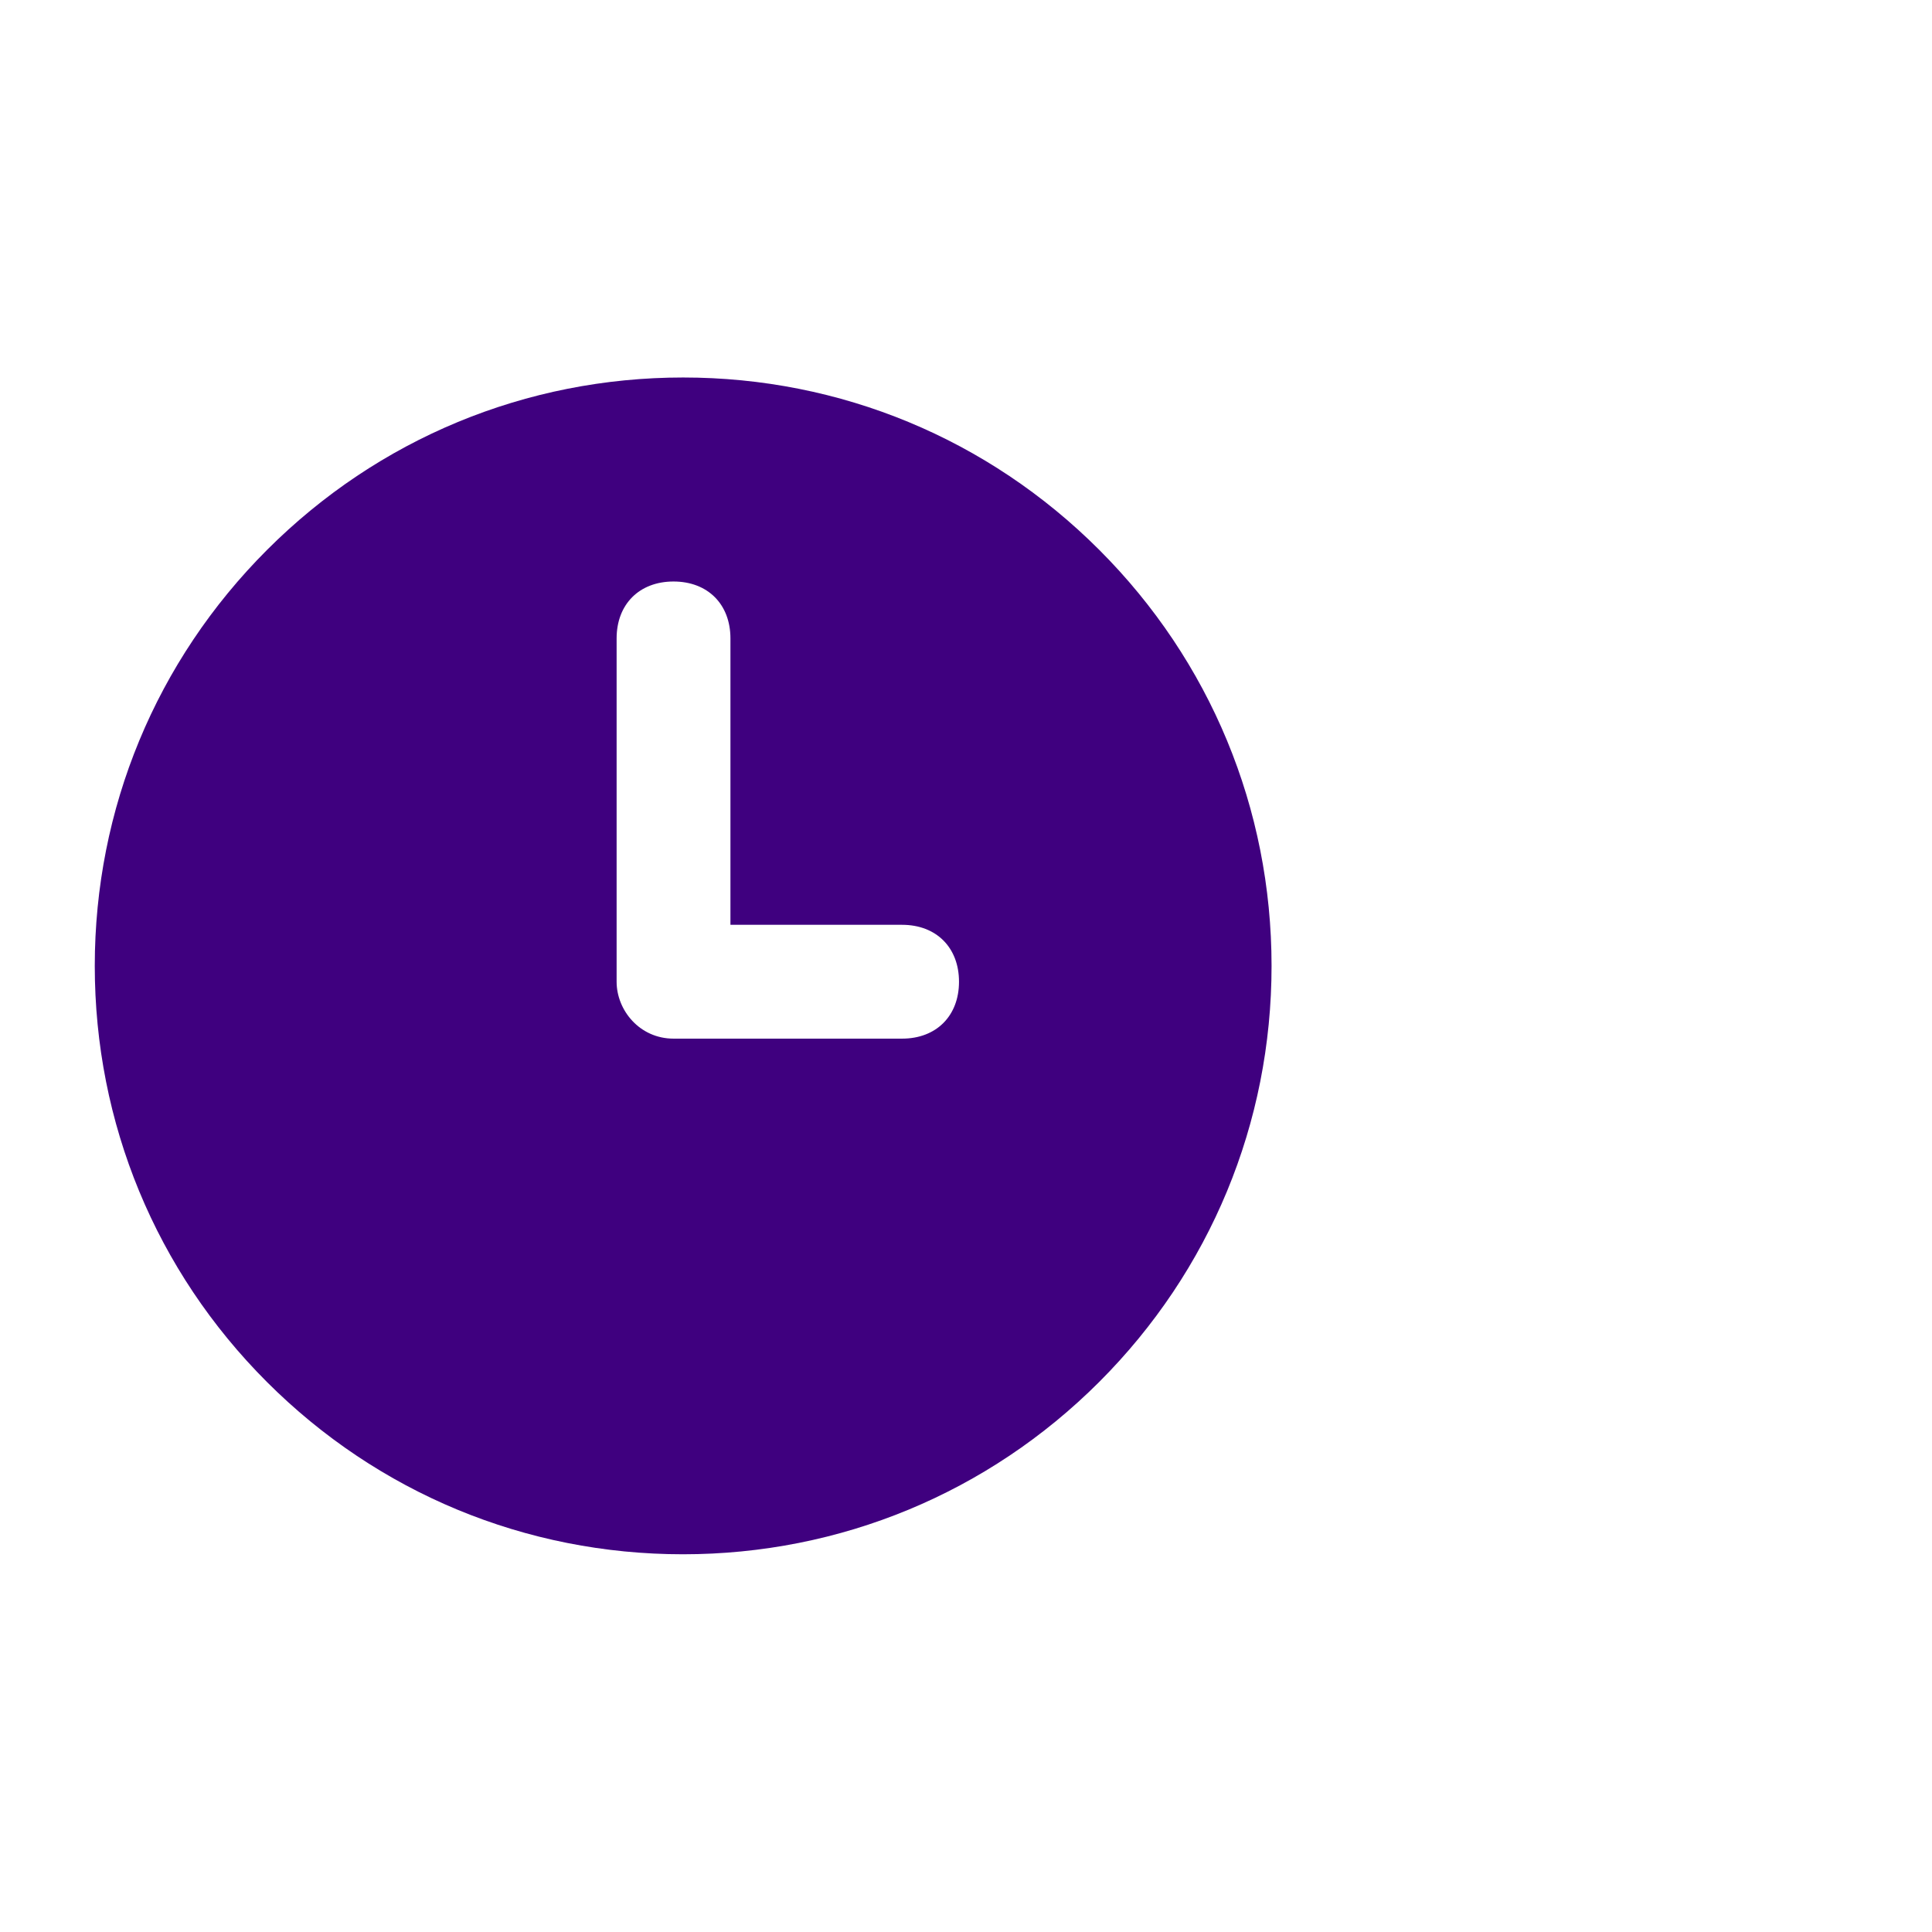 <?xml version="1.0" encoding="UTF-8" standalone="no"?>
<svg width="841.9" height="841.9" xmlns="http://www.w3.org/2000/svg" xmlns:svg="http://www.w3.org/2000/svg">

 <g class="layer">
  <title>Layer 1</title>
  <g id="g3">
   <path fill="#3f007f" d="m297.6,677.3c-68.5,0 -132.9,-26.7 -181.3,-75.1s-75,-112.8 -75,-181.3s26.7,-132.9 75.1,-181.3c48.4,-48.4 112.8,-75.1 181.3,-75.1s132.9,26.7 181.3,75.1c48.4,48.4 75.1,112.8 75.1,181.3s-26.7,132.9 -75.1,181.3s-112.9,75.1 -181.4,75.1zm0,-472.7c-57.8,0 -112.1,22.5 -153,63.4c-40.9,40.9 -63.4,95.2 -63.4,153c0,57.8 22.5,112.1 63.4,153c40.9,40.9 95.2,63.4 153,63.4c57.8,0 112.1,-22.5 153,-63.4c40.9,-40.9 63.4,-95.2 63.4,-153c0,-57.8 -22.5,-112.1 -63.4,-153c-40.8,-40.9 -95.2,-63.4 -153,-63.4z" id="path5"/>
  </g>
  <path fill="#3f007f" d="m297.6,184.6l-167.5,55.7l-68.8,180.6l55.7,167.6l180.6,68.8l167.6,-55.7l68.8,-180.7l-55.7,-167.5l-180.7,-68.8zm-4.1,68.8c14.9,0 24.8,9.9 24.8,24.8l0,124.8l74.8,0c14.9,0 24.8,9.9 24.8,24.8c0,14.9 -9.9,24.8 -24.8,24.8l-99.6,0c-14.8,0 -24.8,-12.4 -24.8,-24.8l0,-149.6c0,-14.9 9.9,-24.8 24.8,-24.8z" id="polygon7"/>
 </g>
</svg>